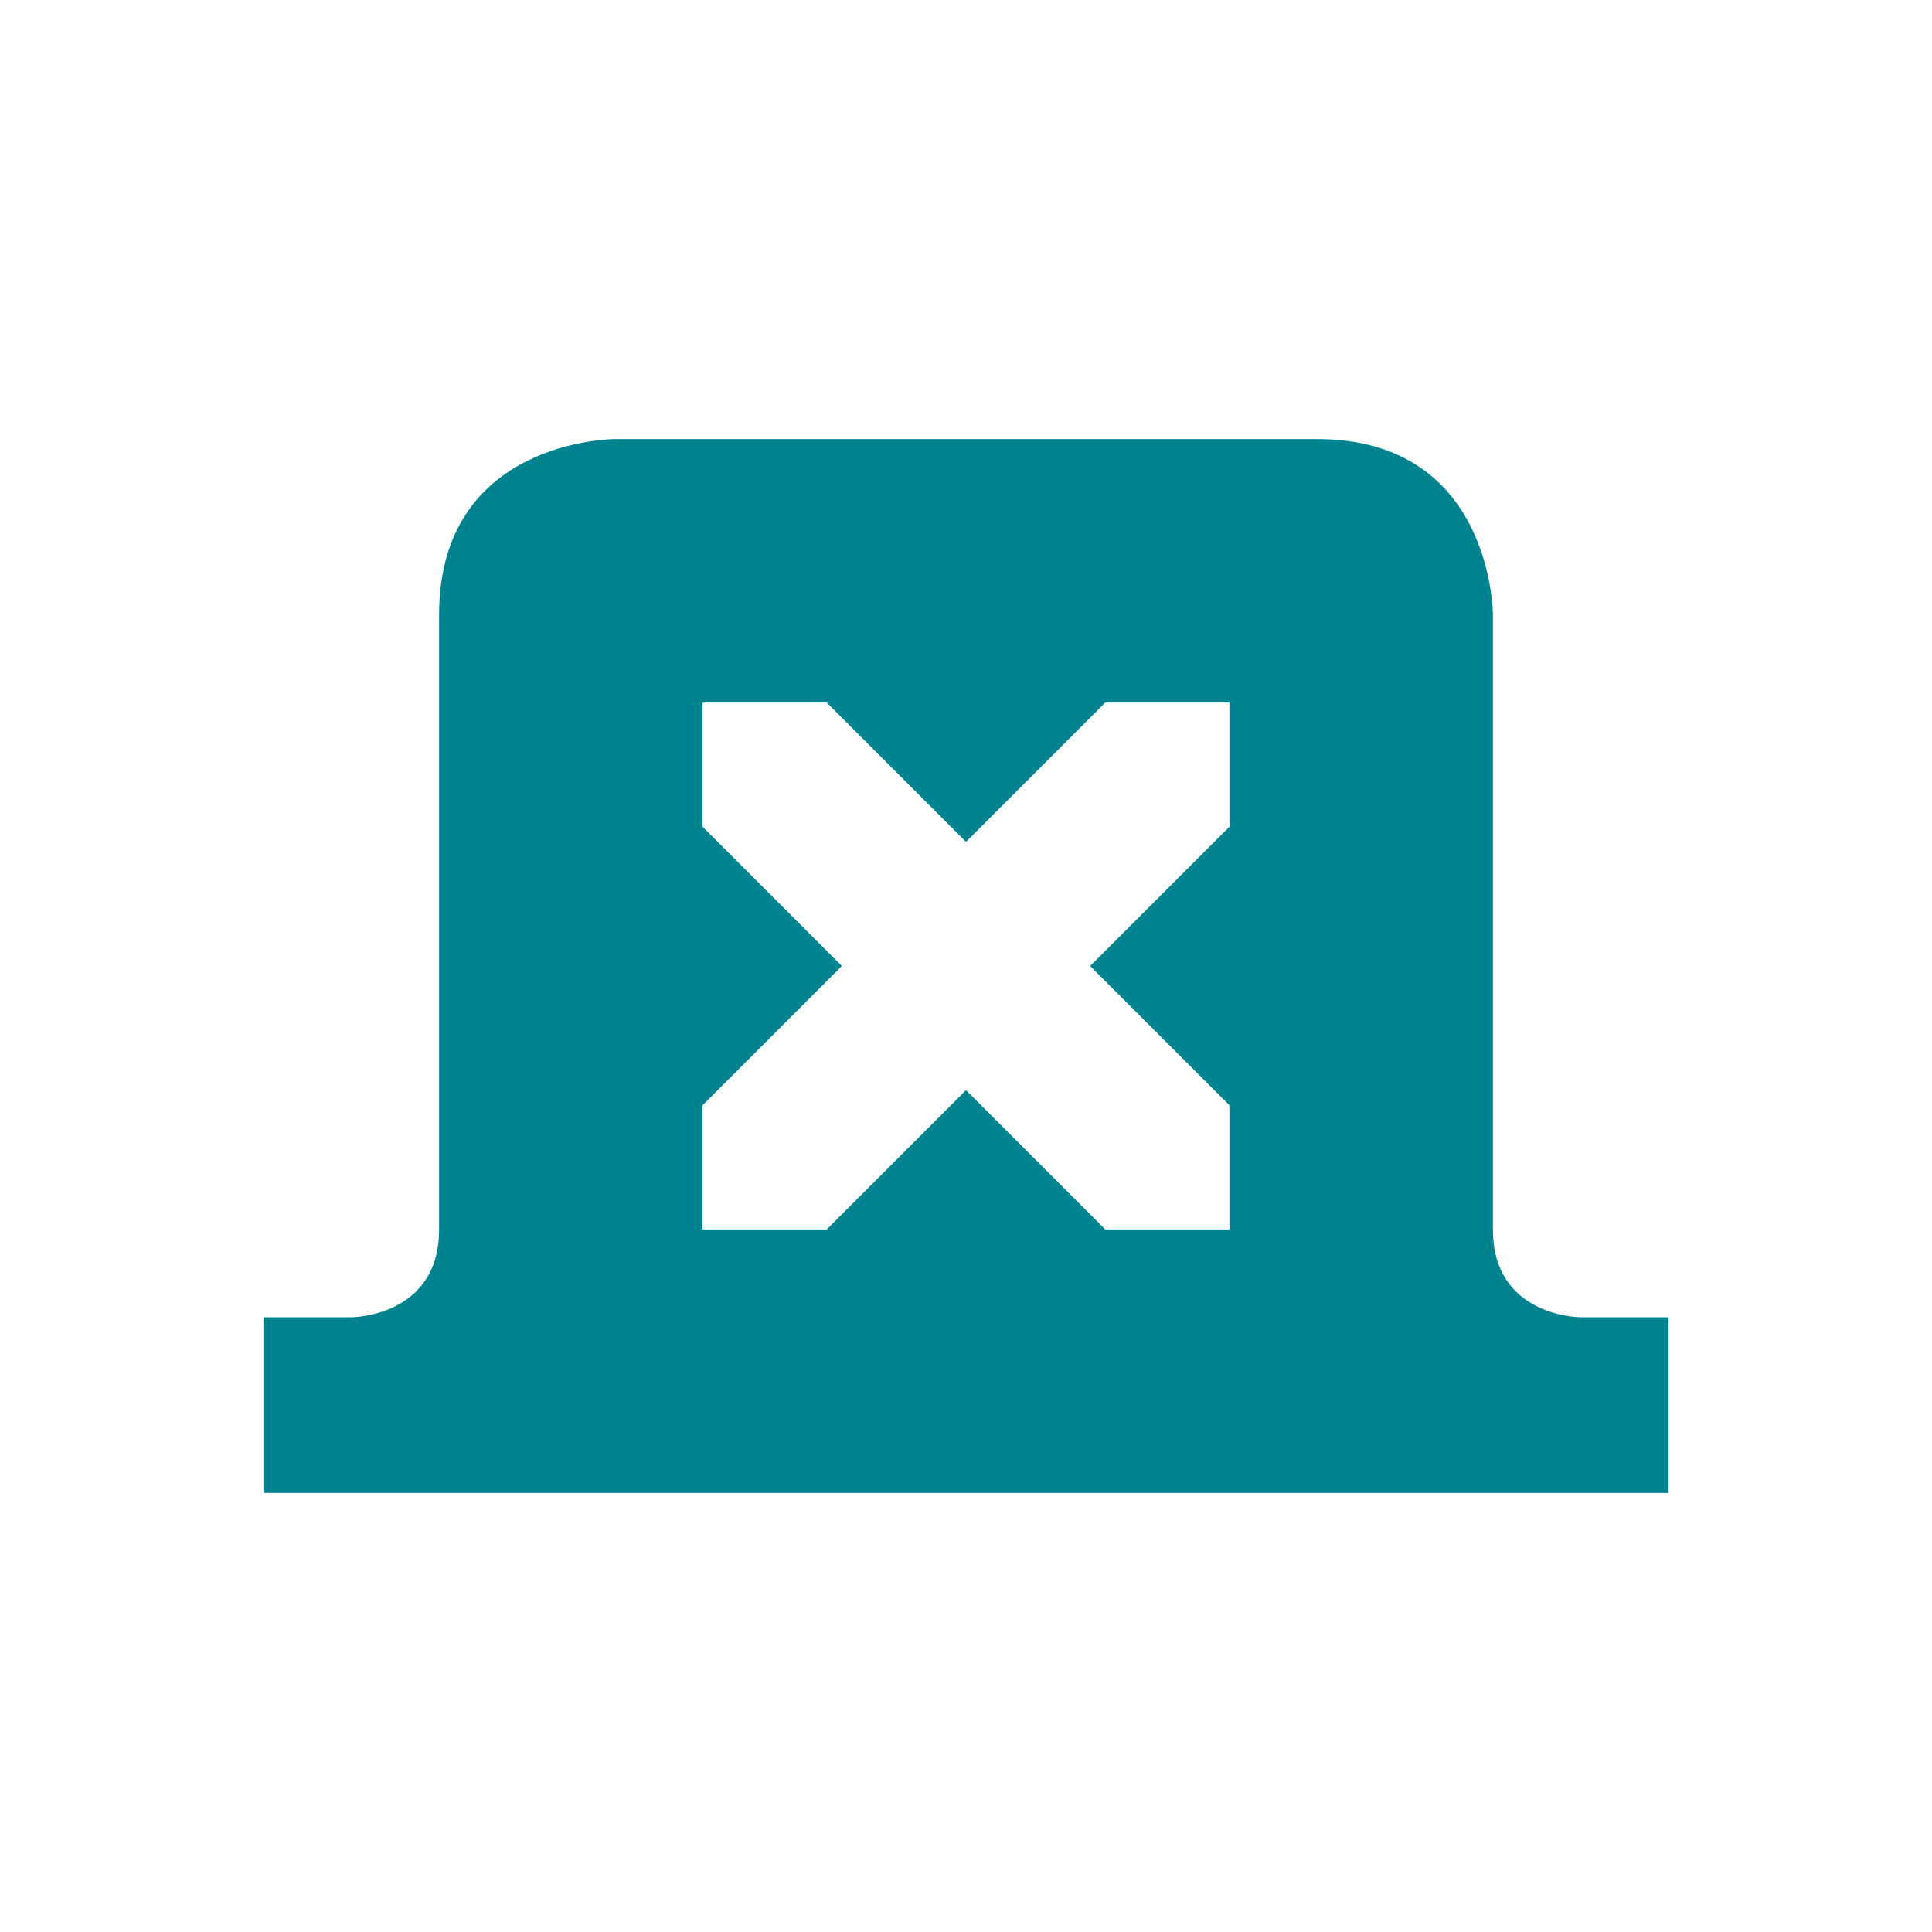<svg xmlns="http://www.w3.org/2000/svg" width="22" height="22" version="1.1">
 <defs>
  <style id="current-color-scheme" type="text/css">
   .ColorScheme-Text { color:#00838f; } .ColorScheme-Highlight { color:#4285f4; } .ColorScheme-NeutralText { color:#ff9800; } .ColorScheme-PositiveText { color:#4caf50; } .ColorScheme-NegativeText { color:#f44336; }
  </style>
 </defs>
 <g transform="translate(3,3)">
  <path style="fill:currentColor" class="ColorScheme-Text" d="M 4 2 C 4 2 2 2 2 4 L 2 11 C 2 12 1 12 1 12 L 0 12 L 0 14 L 16 14 L 16 12 L 15 12 C 15 12 14 12 14 11 L 14 4 C 14 4 14 2 12 2 L 4 2 z M 5 5 L 6.414 5 L 8 6.586 L 9.586 5 L 11 5 L 11 6.414 L 9.414 8 L 11 9.586 L 11 11 L 9.586 11 L 8 9.414 L 6.414 11 L 5 11 L 5 9.586 L 6.586 8 L 5 6.414 L 5 5 z"/>
 </g>
</svg>
